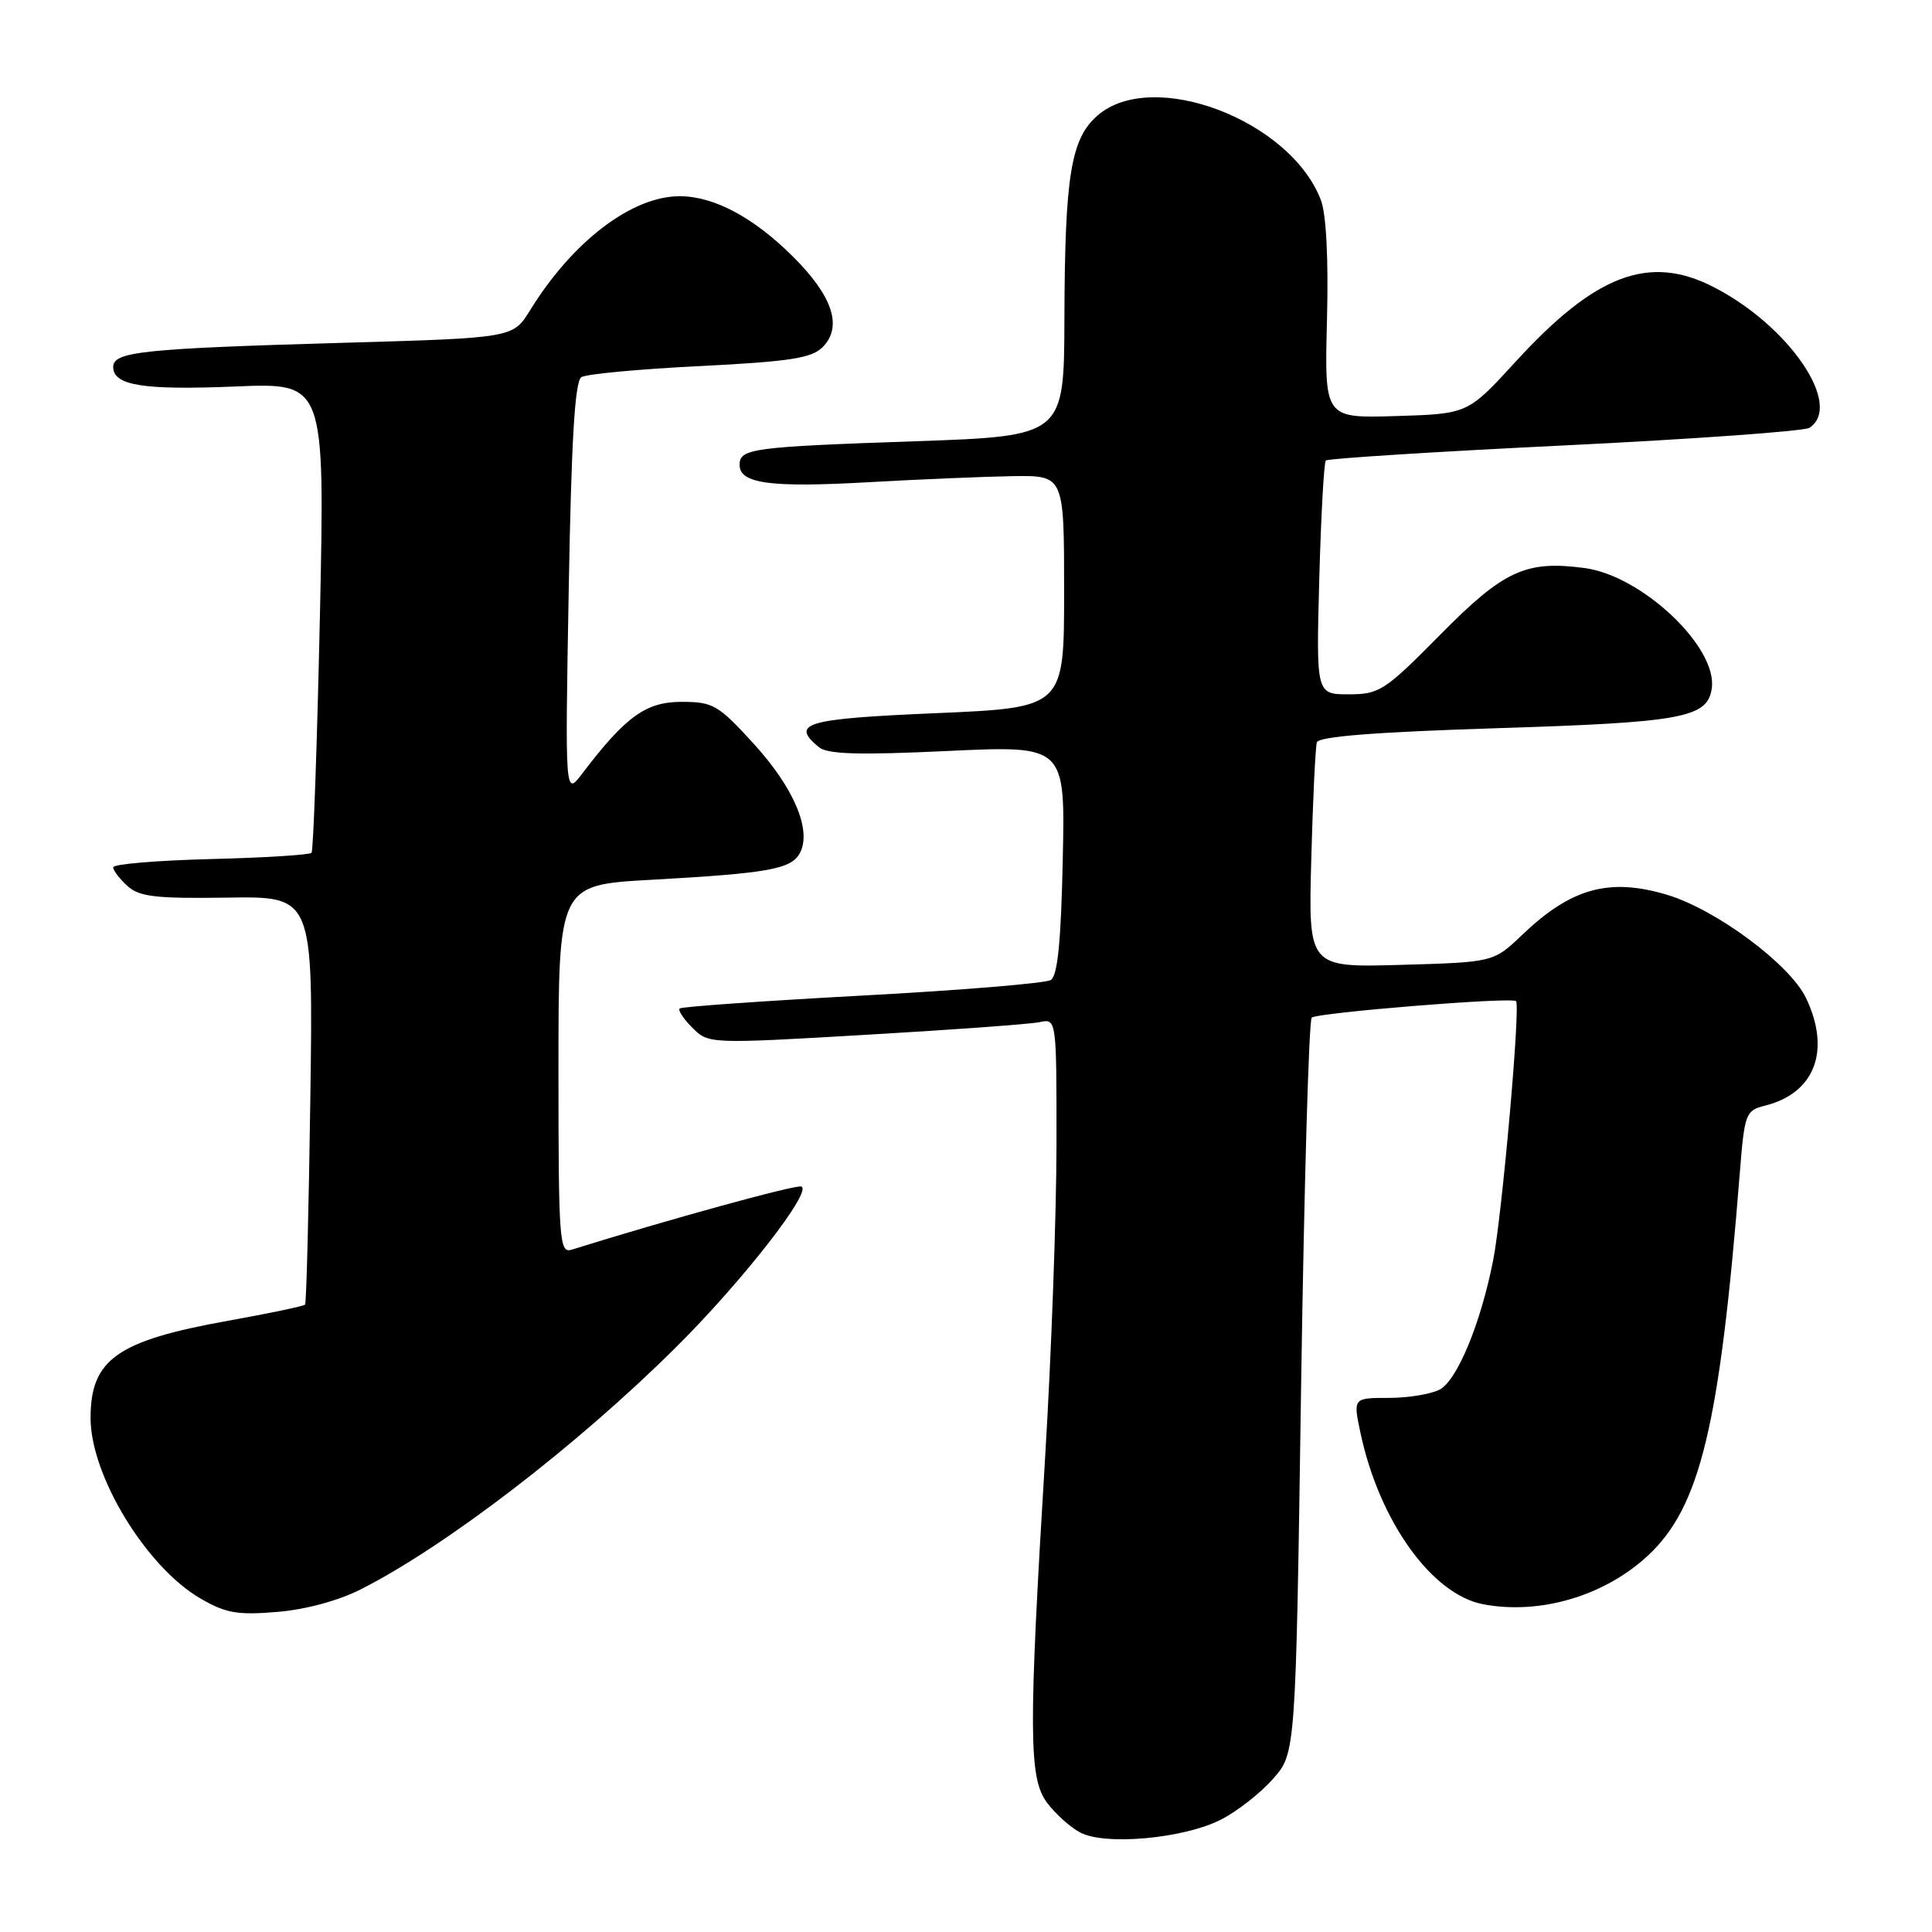 <?xml version="1.0" encoding="UTF-8" standalone="no"?>
<!DOCTYPE svg PUBLIC "-//W3C//DTD SVG 1.1//EN" "http://www.w3.org/Graphics/SVG/1.1/DTD/svg11.dtd" >
<svg xmlns="http://www.w3.org/2000/svg" xmlns:xlink="http://www.w3.org/1999/xlink" version="1.1" viewBox="0 0 256 256">
 <g >
 <path fill="currentColor"
d=" M 161.80 241.10 C 163.94 240.01 167.04 237.58 168.69 235.70 C 171.69 232.29 171.69 232.29 172.40 183.89 C 172.80 157.28 173.43 135.21 173.81 134.84 C 174.50 134.19 200.16 132.10 200.88 132.65 C 201.50 133.11 199.04 160.96 197.85 167.00 C 196.21 175.34 193.09 182.88 190.78 184.12 C 189.63 184.73 186.58 185.23 184.00 185.23 C 179.29 185.23 179.29 185.23 180.27 189.87 C 182.76 201.57 189.73 211.30 196.56 212.58 C 204.07 213.99 212.60 211.47 218.34 206.14 C 225.30 199.68 227.87 188.96 230.54 155.33 C 231.16 147.55 231.32 147.14 233.85 146.51 C 240.46 144.87 242.63 139.23 239.32 132.27 C 237.19 127.78 227.37 120.49 220.85 118.55 C 213.21 116.28 208.18 117.68 201.70 123.87 C 197.90 127.50 197.90 127.50 185.63 127.85 C 173.36 128.20 173.36 128.20 173.75 113.85 C 173.96 105.96 174.30 98.99 174.49 98.36 C 174.74 97.59 182.27 97.00 198.35 96.49 C 222.97 95.72 226.26 95.11 226.82 91.21 C 227.60 85.76 217.59 76.29 209.98 75.27 C 202.19 74.23 199.26 75.57 190.87 84.07 C 183.49 91.54 182.79 92.00 178.72 92.00 C 174.40 92.00 174.40 92.00 174.81 76.75 C 175.04 68.36 175.43 61.28 175.68 61.02 C 175.92 60.76 190.16 59.85 207.31 59.02 C 224.47 58.18 239.06 57.13 239.75 56.69 C 244.30 53.76 237.04 43.12 227.01 38.01 C 218.51 33.67 211.42 36.35 200.84 47.91 C 194.50 54.84 194.50 54.84 185.00 55.13 C 175.50 55.42 175.50 55.42 175.83 42.46 C 176.04 34.31 175.74 28.39 175.02 26.50 C 170.97 15.91 152.76 9.00 145.46 15.28 C 141.90 18.35 141.10 23.21 141.04 42.14 C 141.00 57.78 141.00 57.78 121.25 58.47 C 99.67 59.21 98.00 59.44 98.00 61.59 C 98.00 64.08 102.04 64.63 115.00 63.90 C 121.88 63.51 130.54 63.15 134.25 63.09 C 141.00 63.00 141.00 63.00 141.00 78.39 C 141.00 93.77 141.00 93.77 124.00 94.50 C 106.71 95.24 104.68 95.83 108.50 99.00 C 109.64 99.94 113.73 100.07 125.57 99.51 C 141.15 98.78 141.15 98.78 140.82 113.93 C 140.59 124.80 140.14 129.30 139.23 129.86 C 138.53 130.29 127.28 131.22 114.23 131.92 C 101.18 132.63 90.30 133.39 90.06 133.63 C 89.81 133.86 90.57 135.02 91.75 136.19 C 93.88 138.32 93.99 138.33 114.69 137.12 C 126.14 136.46 136.51 135.70 137.75 135.44 C 140.00 134.96 140.00 134.96 139.99 151.73 C 139.98 160.95 139.31 179.53 138.49 193.00 C 136.28 229.35 136.31 235.59 138.71 238.83 C 139.80 240.30 141.77 242.09 143.10 242.80 C 146.38 244.58 156.85 243.63 161.80 241.10 Z  M 47.80 210.60 C 59.11 204.87 76.50 191.51 89.57 178.52 C 98.40 169.75 107.75 157.75 106.17 157.22 C 105.39 156.96 88.56 161.59 75.75 165.59 C 74.12 166.10 74.00 164.51 74.00 141.70 C 74.00 117.26 74.00 117.26 86.25 116.58 C 101.85 115.71 104.84 115.17 105.99 113.03 C 107.59 110.03 105.20 104.38 99.86 98.54 C 95.16 93.39 94.48 93.00 90.30 93.00 C 85.58 93.00 82.90 94.94 77.15 102.50 C 74.87 105.50 74.87 105.50 75.36 78.11 C 75.71 58.29 76.17 50.51 77.04 49.97 C 77.71 49.56 84.77 48.90 92.73 48.51 C 104.63 47.91 107.54 47.46 108.99 46.01 C 111.68 43.32 110.36 39.26 105.09 34.02 C 99.85 28.80 94.61 26.00 90.06 26.00 C 83.72 26.00 75.86 31.99 70.22 41.14 C 67.97 44.78 67.97 44.78 45.24 45.43 C 18.91 46.19 15.00 46.60 15.00 48.62 C 15.00 51.08 18.97 51.72 31.23 51.21 C 43.05 50.72 43.05 50.72 42.39 81.61 C 42.02 98.60 41.52 112.72 41.28 113.00 C 41.04 113.28 35.03 113.65 27.92 113.83 C 20.81 114.01 15.00 114.50 15.00 114.92 C 15.00 115.35 15.85 116.46 16.89 117.40 C 18.47 118.83 20.66 119.08 30.14 118.94 C 41.50 118.76 41.50 118.76 41.12 145.63 C 40.91 160.41 40.60 172.66 40.42 172.87 C 40.25 173.07 35.65 174.03 30.21 175.01 C 15.50 177.65 12.00 180.13 12.00 187.89 C 12.00 195.51 19.35 207.60 26.53 211.79 C 29.89 213.75 31.45 214.03 36.70 213.59 C 40.45 213.29 44.84 212.10 47.80 210.60 Z "/>
</g>
</svg>